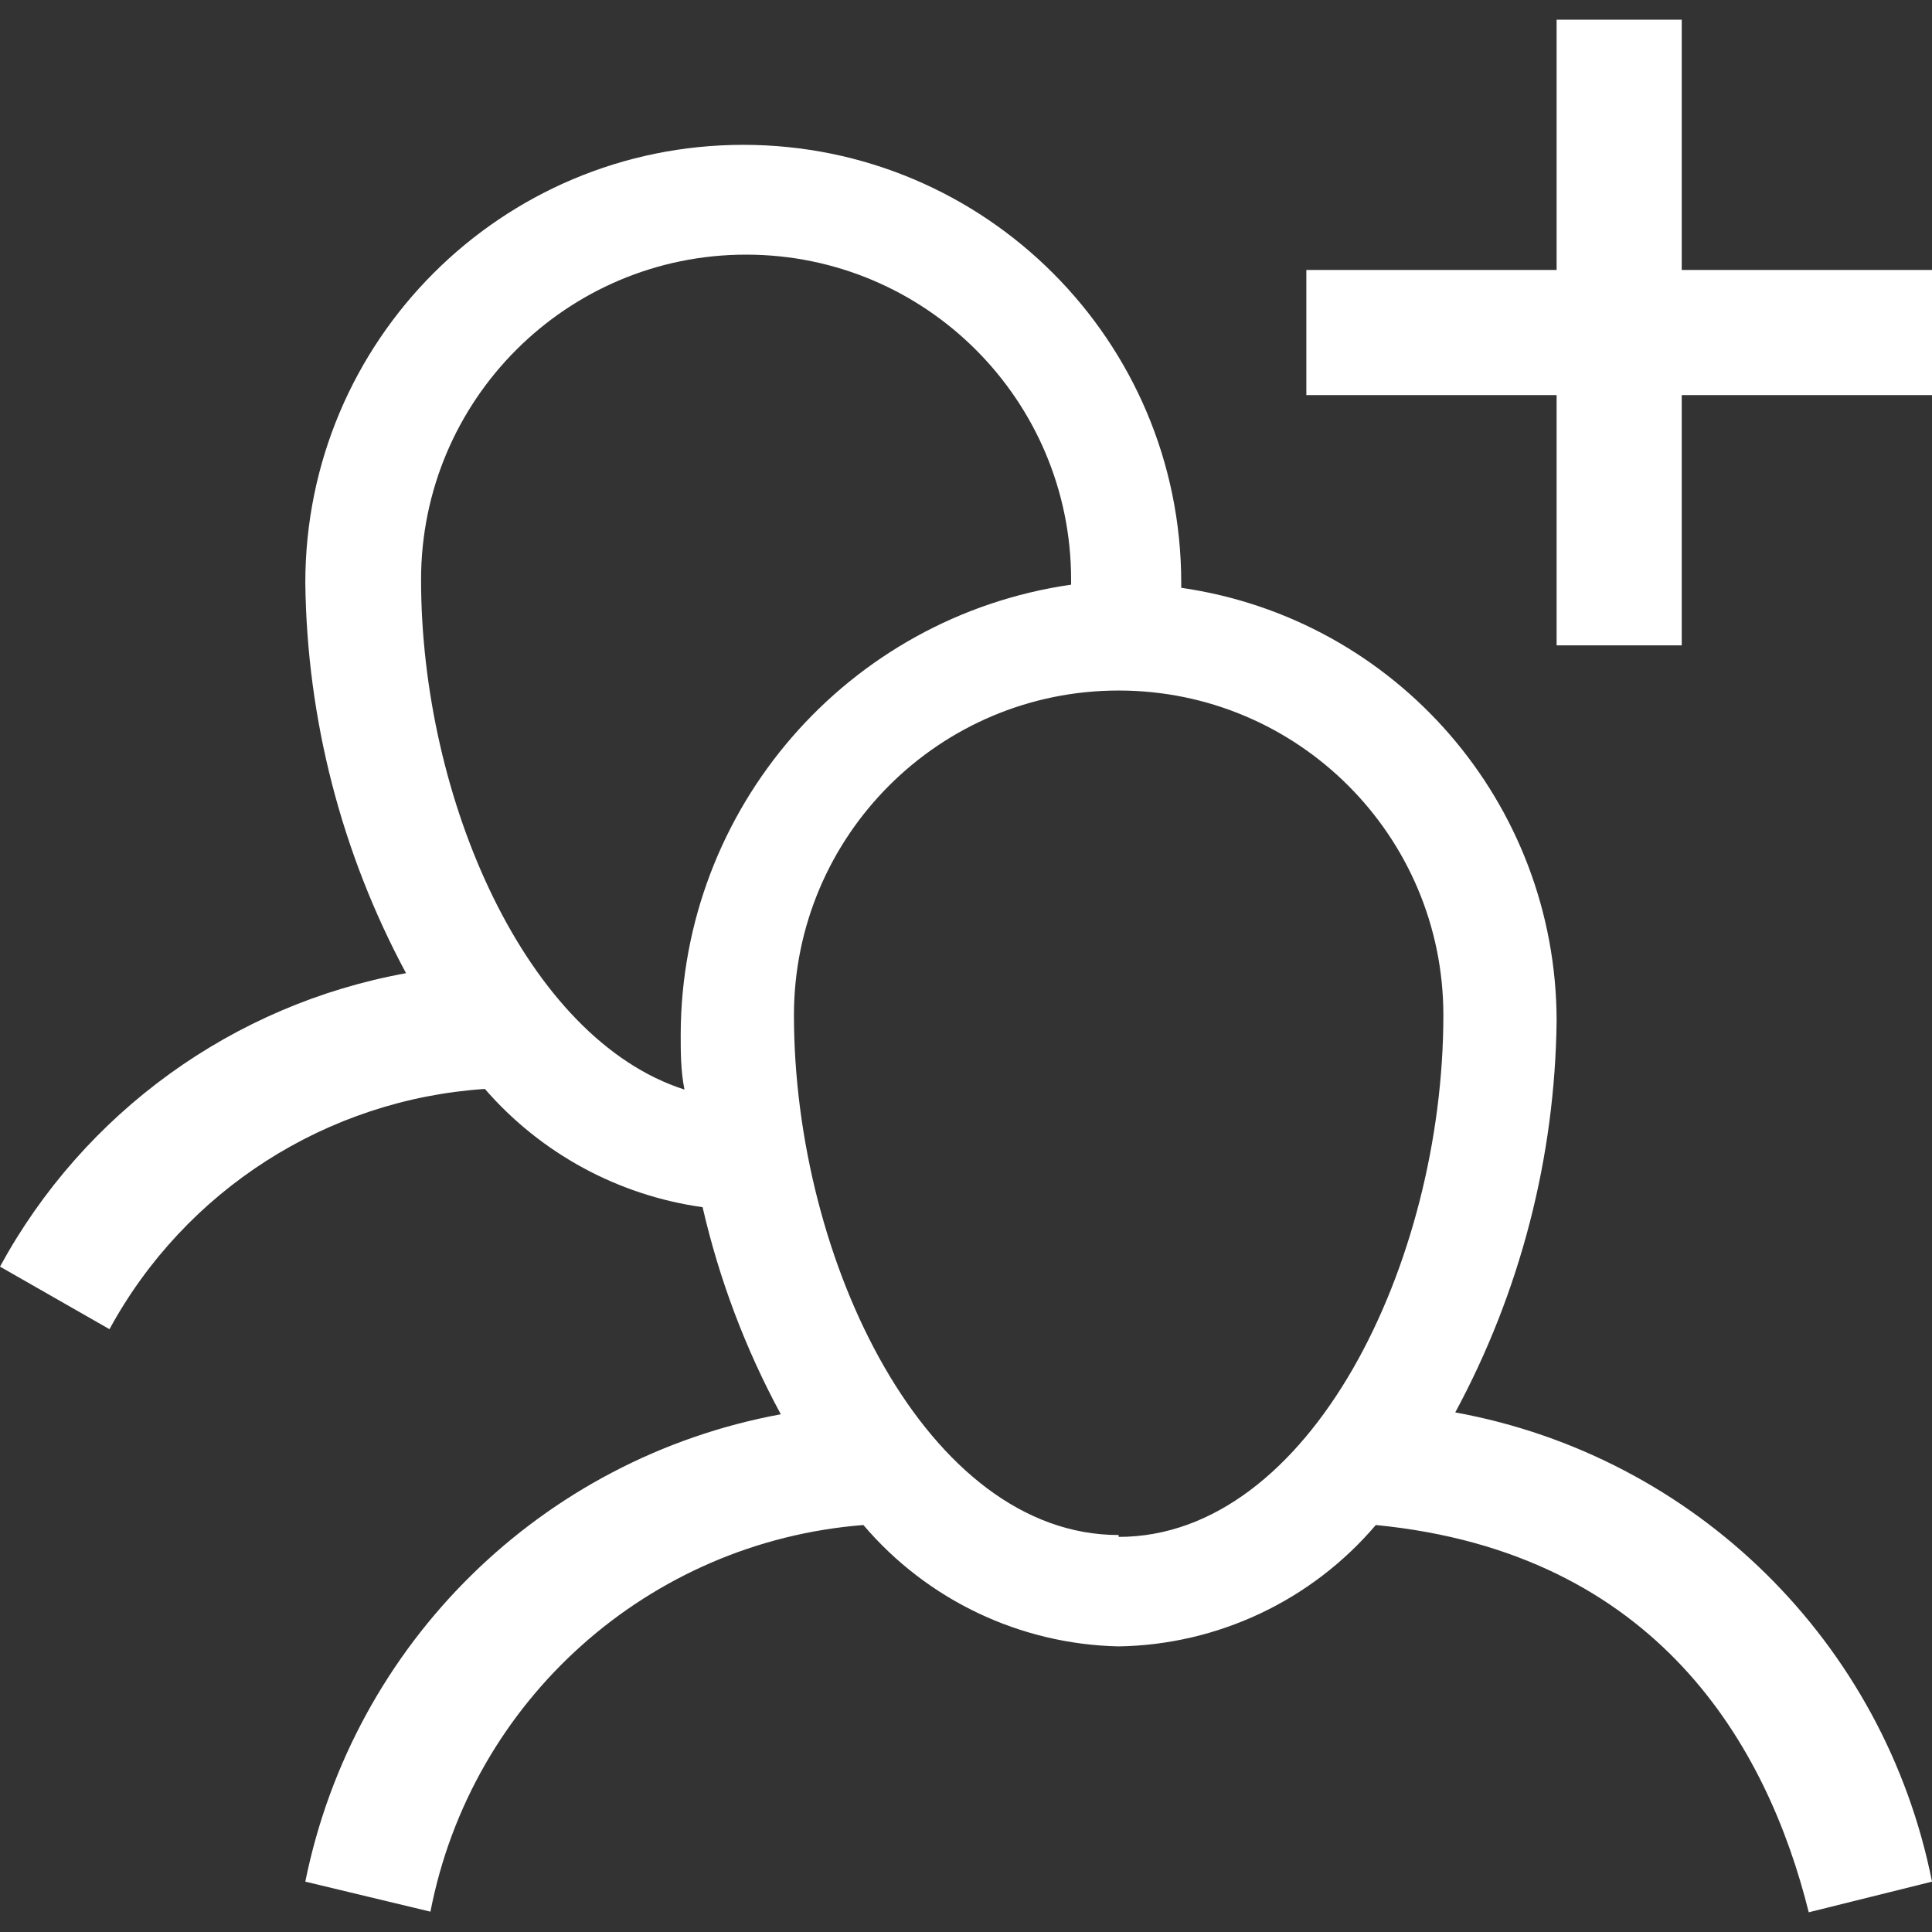 <?xml version="1.0" encoding="iso-8859-1"?>
<!-- Generator: Adobe Illustrator 19.0.0, SVG Export Plug-In . SVG Version: 6.00 Build 0)  -->
<svg version="1.1" id="Capa_1" xmlns="http://www.w3.org/2000/svg" xmlns:xlink="http://www.w3.org/1999/xlink" x="0px" y="0px"
	 viewBox="0 0 494.08 494.08" style="enable-background:new 0 0 494.08 494.08; fill: #fff; " xml:space="preserve">
<rect x="0" y="0" width="494.08" height="494.08" fill="#333333" stroke="none"/>
<g>
	<g>
		<polygon points="430.08,69.04 430.08,5.04 398.08,5.04 398.08,69.04 334.08,69.04 334.08,101.04 398.08,101.04 398.08,165.04 
			430.08,165.04 430.08,101.04 494.08,101.04 494.08,69.04 		"/>
	</g>
</g>
<g>
	<g>
		<path d="M372.16,361.2c16.62-30.796,25.515-65.167,25.92-100.16c-0.065-55.625-40.945-102.774-96-110.72v-1.28
			c0-61.856-50.144-112-112-112s-112,50.144-112,112c0.407,34.871,9.245,69.125,25.76,99.84C59.651,256.883,21.468,284.476,0,323.92
			l28,16c19.366-35.57,55.59-58.753,96-61.44c14.295,16.479,34.075,27.221,55.68,30.24c4.247,18.475,10.974,36.29,20,52.96
			c-61.145,11.256-109.291,58.579-121.6,119.52l32,7.68c10.478-54.104,55.78-94.561,110.72-98.88
			c16.323,19.202,40.084,30.5,65.28,31.04c25.365-0.404,49.327-11.714,65.76-31.04C424,397.04,452,446.64,462.56,489.04l31.52-7.84
			C481.901,419.979,433.567,372.406,372.16,361.2z M174.08,264.56c0,4.48,0,9.28,0.96,14.08c-40.48-12.96-67.36-74.4-67.36-130.4
			c0-45.906,37.214-83.12,83.12-83.12c45.906,0,83.12,37.214,83.12,83.12c0,0,0,0.96,0,1.28
			C216.704,157.778,174.202,206.751,174.08,264.56z M286.08,393.04v-0.48c-48.96,0-83.04-70.08-83.04-132.96
			c0.018-45.862,37.212-83.025,83.073-83.007c45.836,0.018,82.988,37.171,83.007,83.007C369.12,322.96,335.04,393.04,286.08,393.04z
			"/>
	</g>
</g>
<g>
</g>
<g>
</g>
<g>
</g>
<g>
</g>
<g>
</g>
<g>
</g>
<g>
</g>
<g>
</g>
<g>
</g>
<g>
</g>
<g>
</g>
<g>
</g>
<g>
</g>
<g>
</g>
<g>
</g>
</svg>
